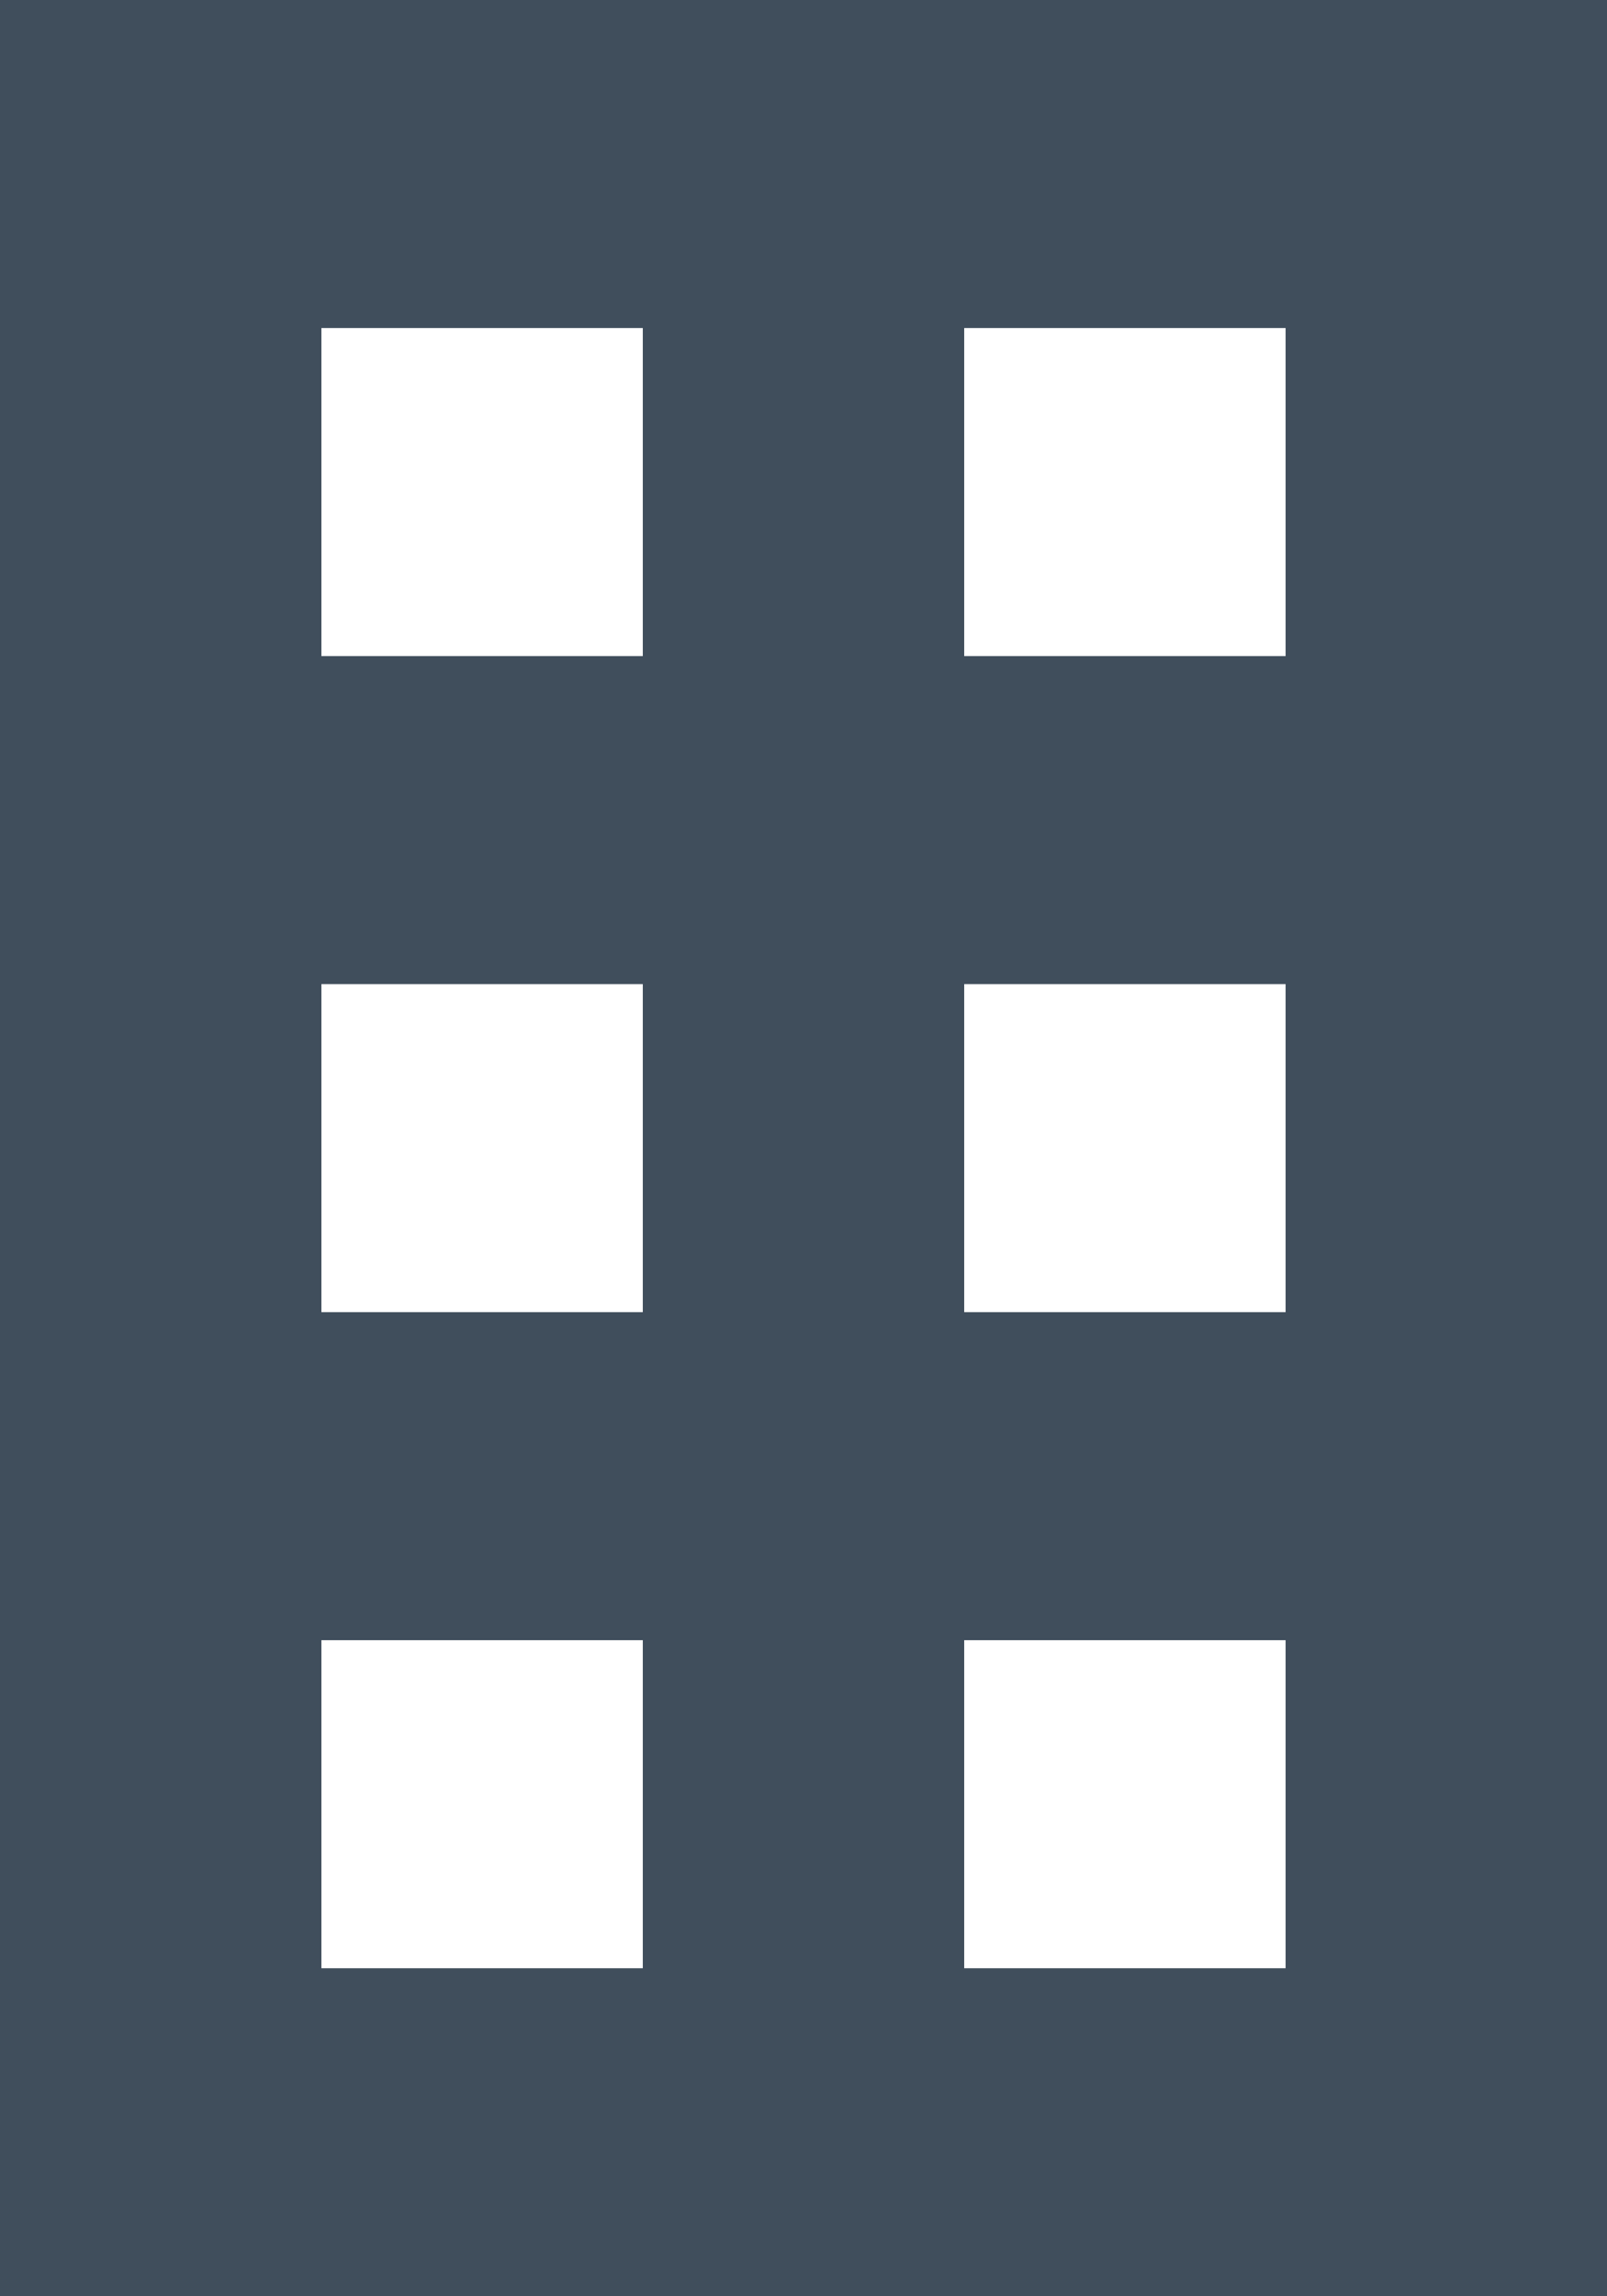 <svg width="91" height="130" viewBox="0 0 91 130" fill="none" xmlns="http://www.w3.org/2000/svg">
<path d="M91 130V0H0V130H91ZM54.6 92.857H72.8V111.429H54.6V92.857ZM18.2 92.857H36.4V111.429H18.2V92.857ZM54.6 55.714H72.8V74.286H54.6V55.714ZM18.2 55.714H36.4V74.286H18.2V55.714ZM54.6 18.571H72.8V37.143H54.6V18.571ZM18.2 18.571H36.4V37.143H18.2V18.571Z" fill="#404E5C"/>
</svg>

